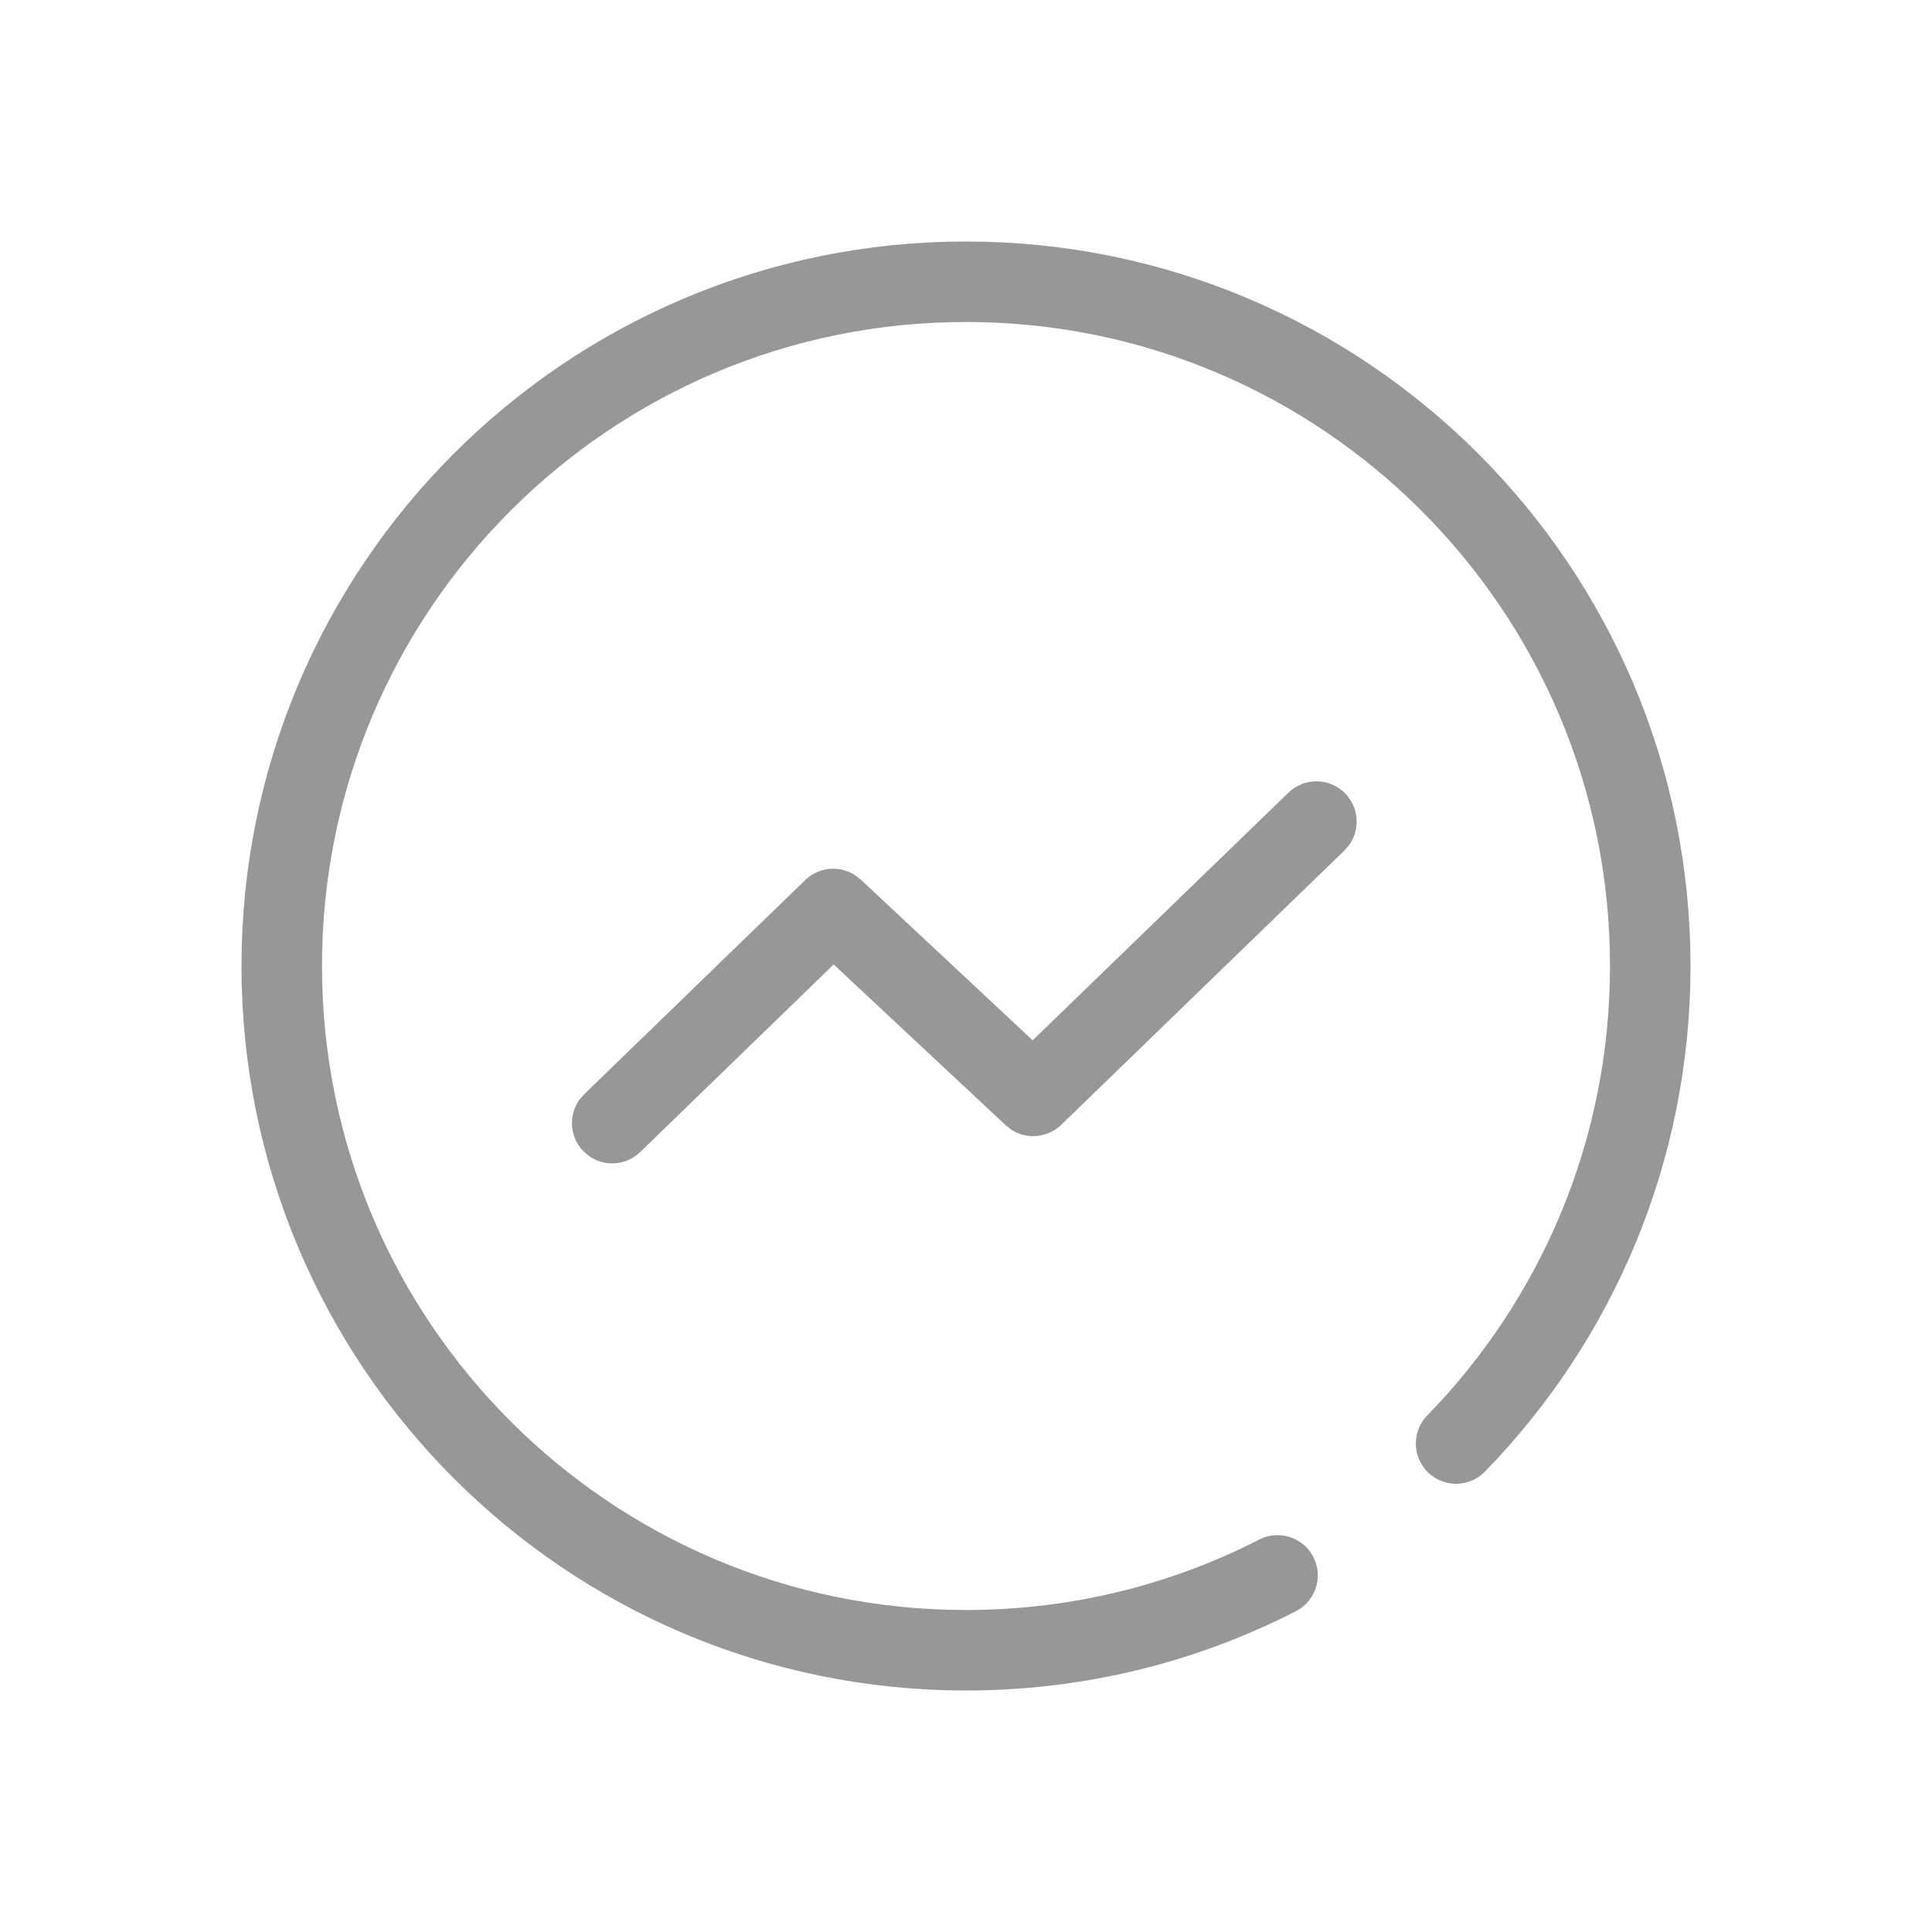 <?xml version="1.0" encoding="UTF-8"?>
<svg width="24px" height="24px" viewBox="0 0 24 24" version="1.1" xmlns="http://www.w3.org/2000/svg" xmlns:xlink="http://www.w3.org/1999/xlink">
    <title>课程备份 17</title>
    <g id="学生工作台" stroke="none" stroke-width="1" fill="none" fill-rule="evenodd">
        <g id="画板" transform="translate(-122, -628)">
            <g id="课程备份-17" transform="translate(122, 628)">
                <rect id="矩形" fill="#000000" fill-rule="nonzero" opacity="0" x="0" y="0" width="24" height="24"></rect>
                <path d="M18.088,17.932 C19.58,16.401 20.5,14.308 20.5,12 C20.5,7.306 16.694,3.5 12,3.5 C7.306,3.5 3.5,7.306 3.5,12 C3.5,16.694 7.306,20.5 12,20.5 C13.394,20.5 14.709,20.165 15.87,19.57" id="路径" stroke="#979797" stroke-linecap="round"></path>
                <path d="M16.005,9.847 C16.204,9.655 16.52,9.66 16.712,9.858 C16.883,10.035 16.898,10.304 16.76,10.497 L16.701,10.565 L13.183,13.973 C13.015,14.135 12.762,14.157 12.571,14.039 L12.494,13.979 L10.356,11.981 L7.953,14.311 C7.777,14.482 7.507,14.497 7.315,14.359 L7.246,14.3 C7.075,14.124 7.06,13.854 7.198,13.661 L7.257,13.593 L10.002,10.933 C10.17,10.77 10.423,10.748 10.614,10.867 L10.692,10.926 L12.828,12.923 L16.005,9.847 Z" id="路径-12" fill="#979797" fill-rule="nonzero"></path>
            </g>
        </g>
    </g>
</svg>